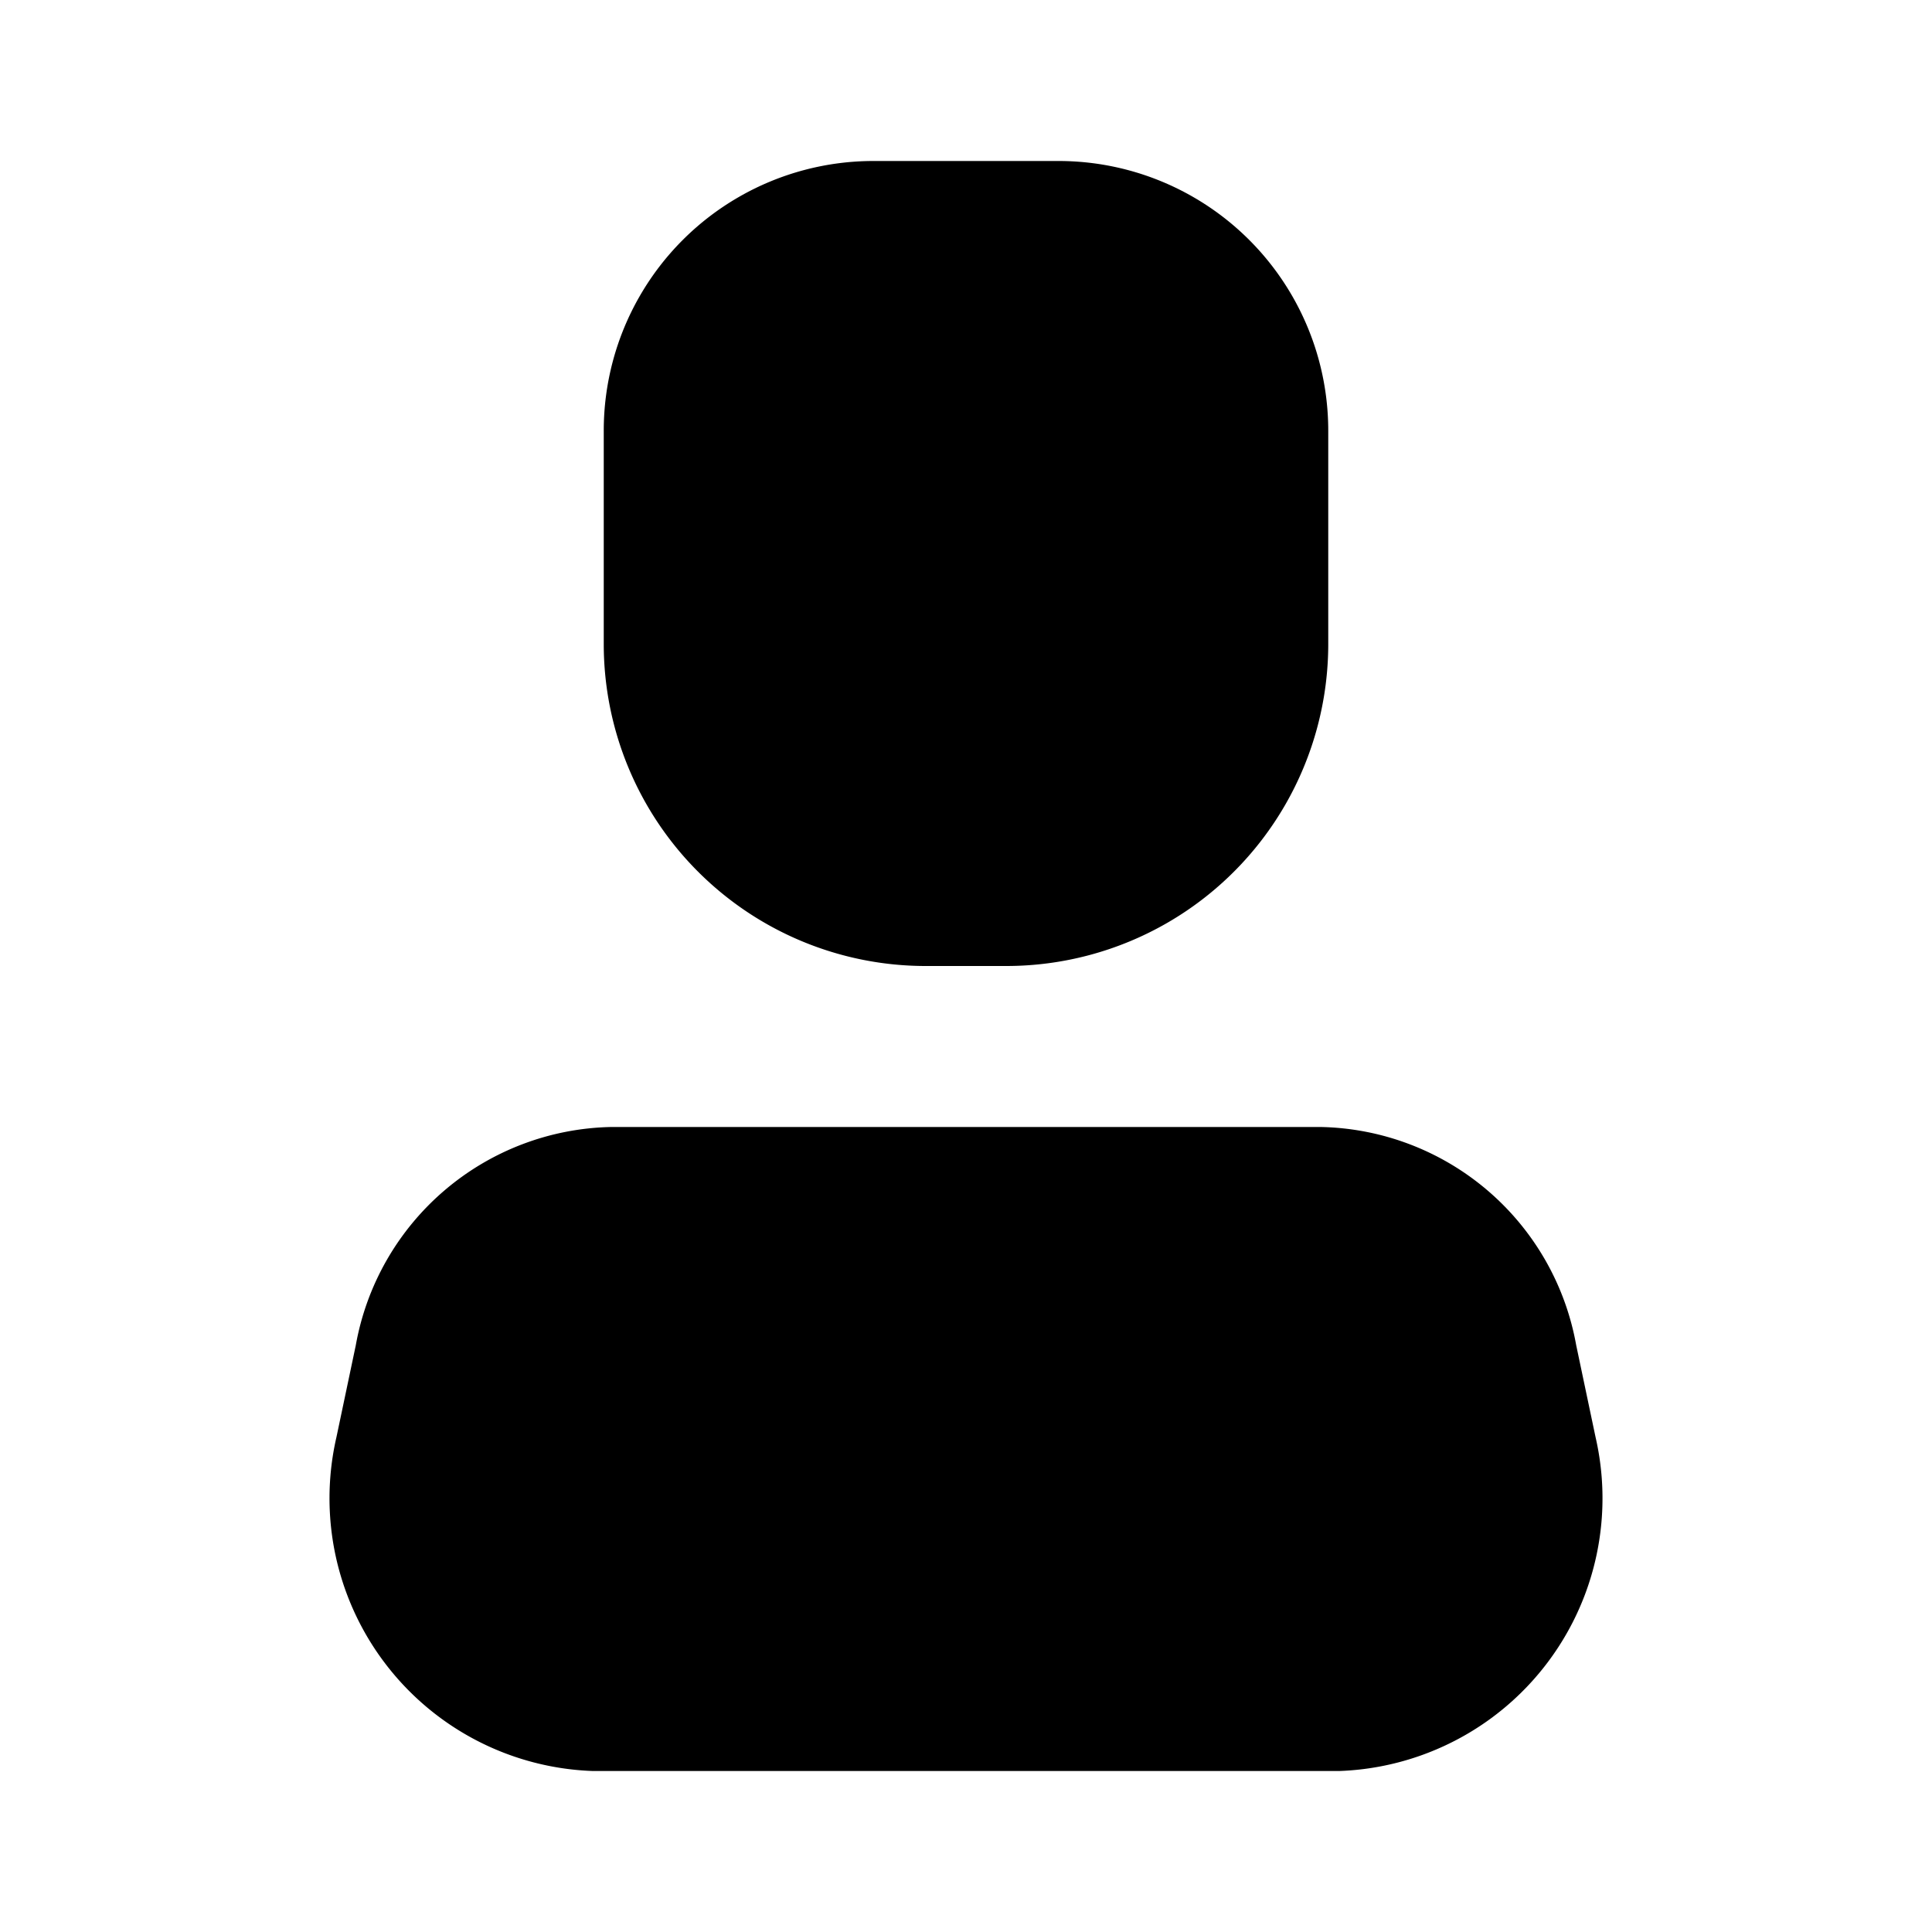 <svg xmlns="http://www.w3.org/2000/svg" width="24" height="24" fill="none"><path fill="#000" d="M16.64 22H7.36a3.39 3.39 0 0 1-3.18-4.15l.24-1.14A3.29 3.29 0 0 1 7.59 14h8.82a3.29 3.29 0 0 1 3.17 2.71l.24 1.14A3.39 3.39 0 0 1 16.64 22M12.5 12h-1a4 4 0 0 1-4-4V5.36A3.35 3.35 0 0 1 10.86 2h2.28a3.35 3.35 0 0 1 3.36 3.36V8a4 4 0 0 1-4 4"/></svg>